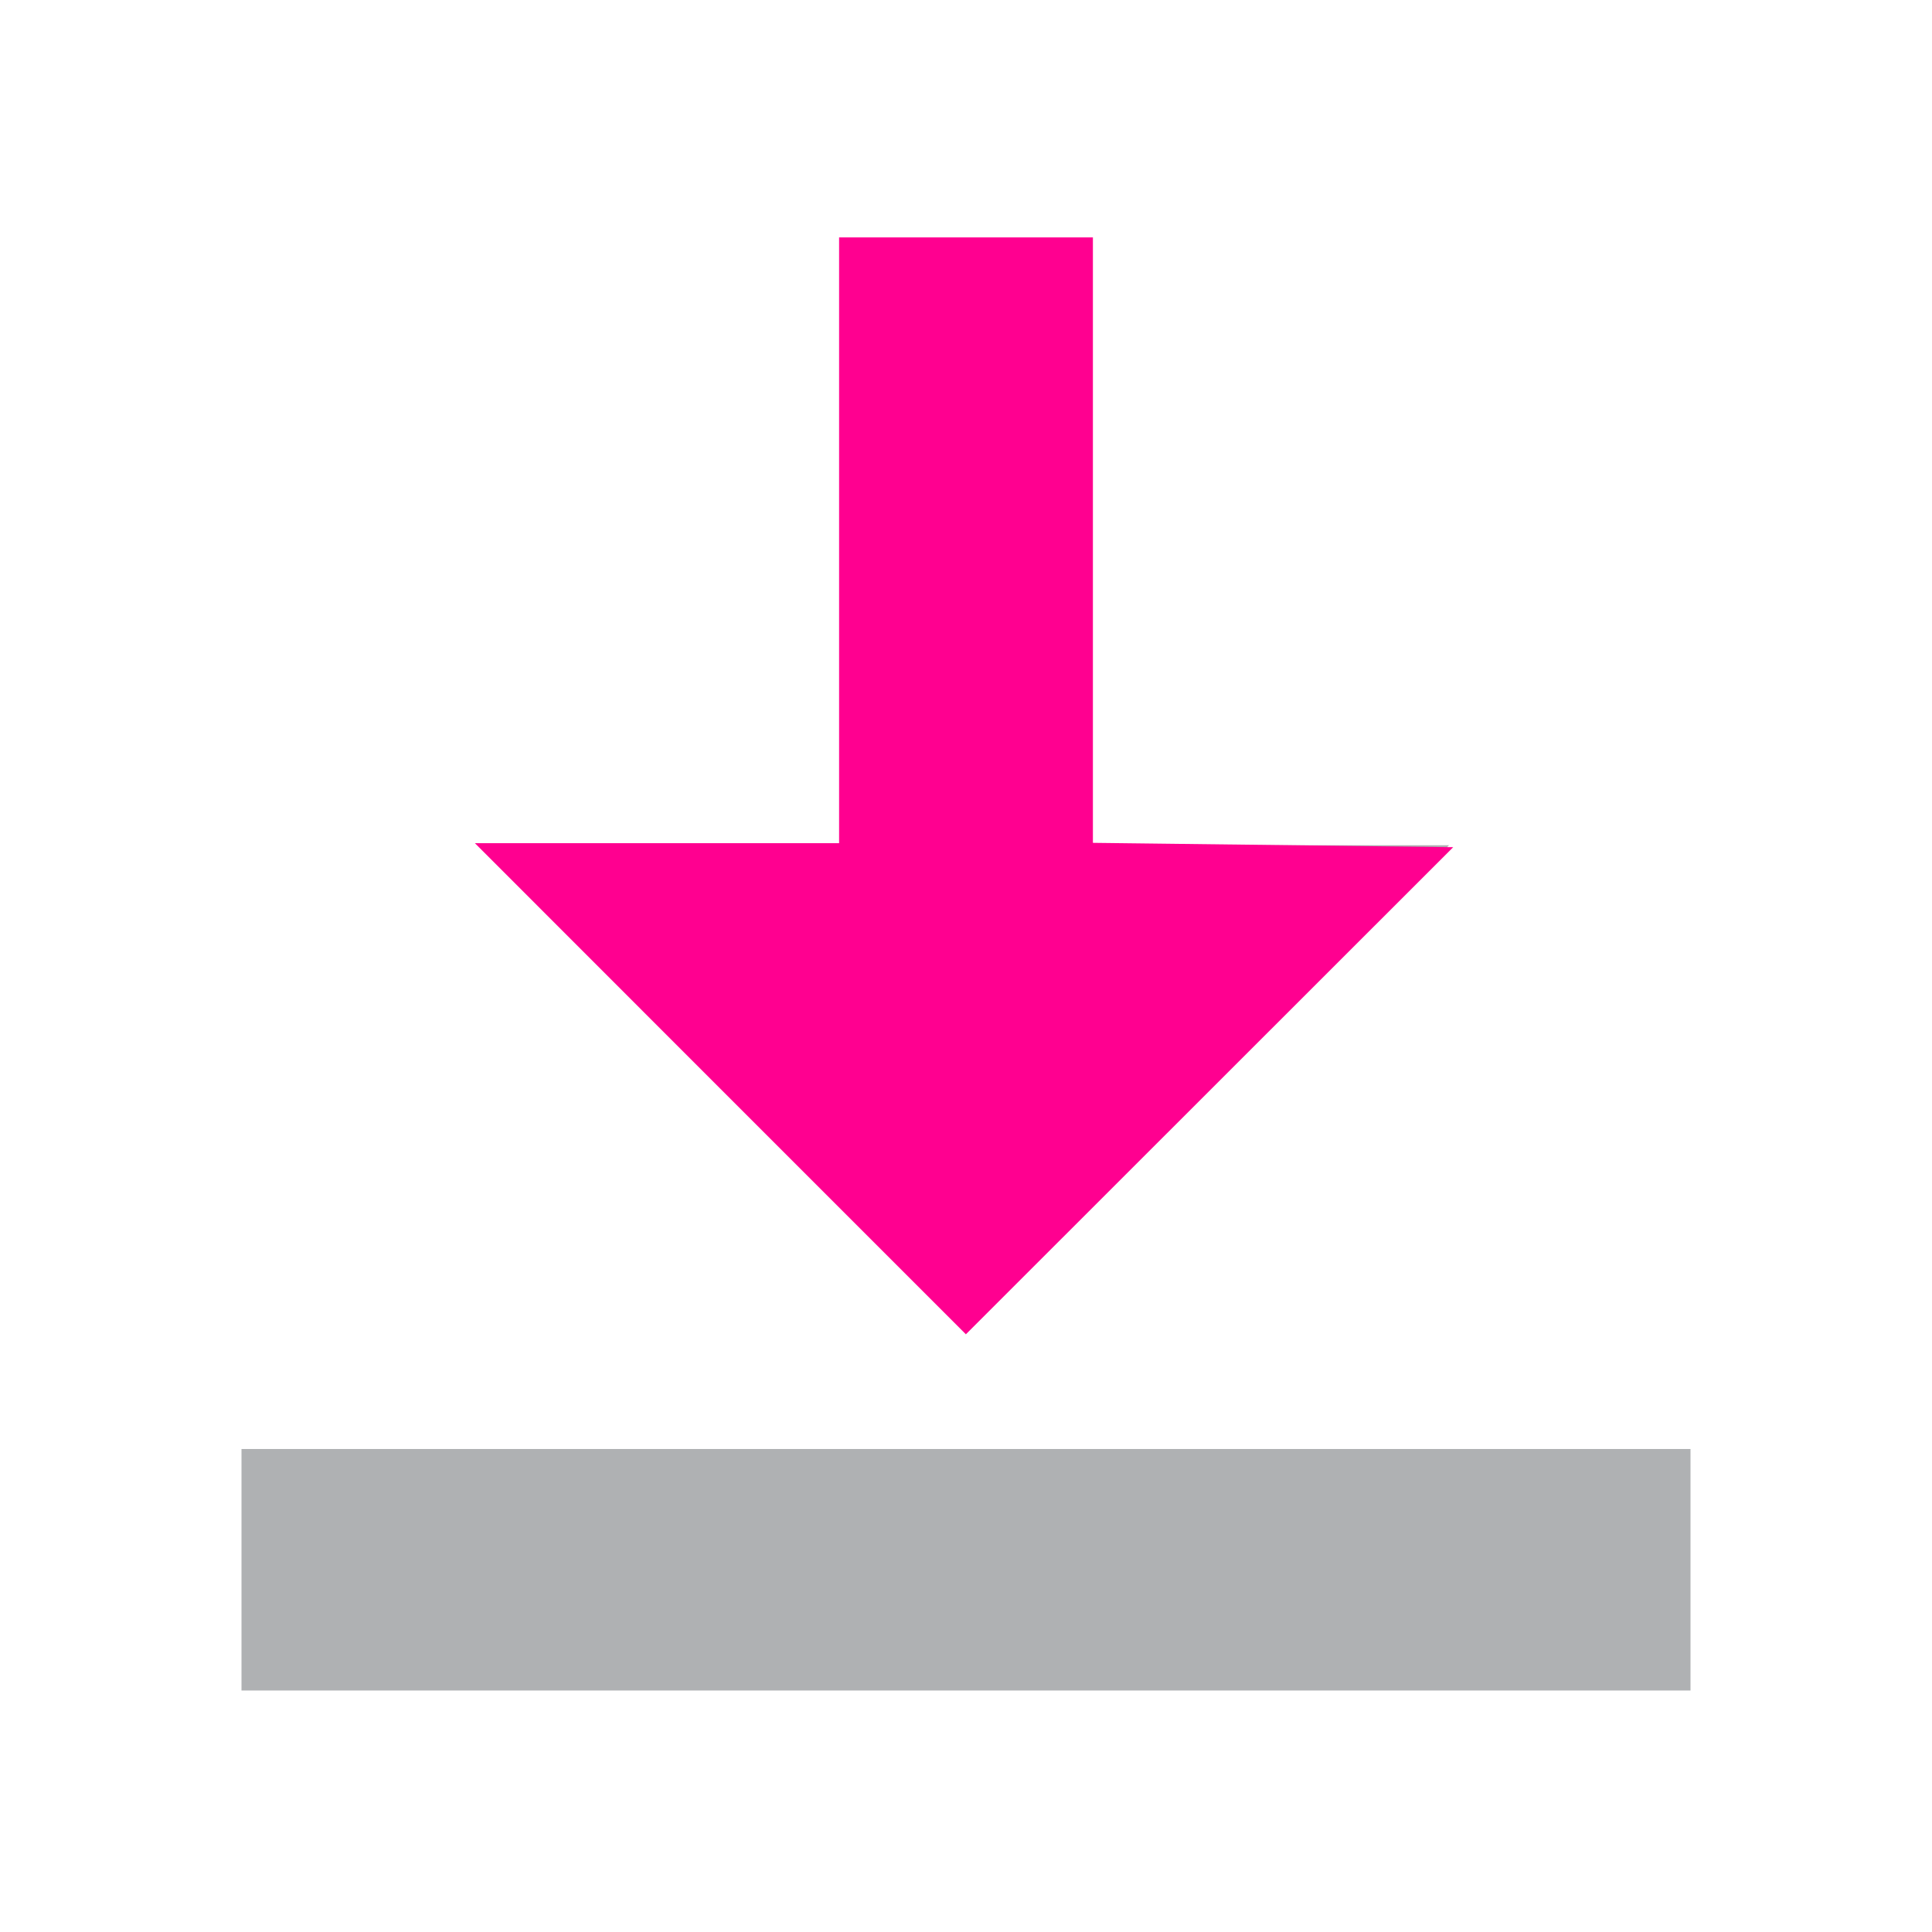 <?xml version="1.0" encoding="UTF-8" standalone="no"?>
<svg
        xmlns:dc="http://purl.org/dc/elements/1.1/"
        xmlns:cc="http://creativecommons.org/ns#"
        xmlns:rdf="http://www.w3.org/1999/02/22-rdf-syntax-ns#"
        xmlns="http://www.w3.org/2000/svg"
        xmlns:sodipodi="http://sodipodi.sourceforge.net/DTD/sodipodi-0.dtd"
        xmlns:inkscape="http://www.inkscape.org/namespaces/inkscape"
        width="16"
        height="16"
        viewBox="0 0 16 16"
        version="1.1"
        id="svg8"
        sodipodi:docname="download_dark.svg"
        inkscape:version="0.92.3 (2405546, 2018-03-11)">
    <defs
            id="defs12"/>
    <sodipodi:namedview
            pagecolor="#ffffff"
            bordercolor="#666666"
            borderopacity="1"
            objecttolerance="10"
            gridtolerance="10"
            guidetolerance="10"
            inkscape:pageopacity="0"
            inkscape:pageshadow="2"
            inkscape:window-width="1853"
            inkscape:window-height="1018"
            id="namedview10"
            showgrid="false"
            inkscape:zoom="14.75"
            inkscape:cx="0.10169492"
            inkscape:cy="8"
            inkscape:window-x="67"
            inkscape:window-y="34"
            inkscape:window-maximized="1"
            inkscape:current-layer="svg8"/>
    <g
            fill="none"
            fill-rule="evenodd"
            id="g6">
        <polygon
                fill="#AFB1B3"
                points="9 7 12 7 8 11 4 7 7 7 7 2 9 2"
                transform="matrix(-1 0 0 1 16 0)"
                id="polygon2"/>
        <rect
                width="12"
                height="2"
                x="2"
                y="12"
                fill="#AFB1B3"
                id="rect4"/>
    </g>
    <path
            style="opacity:1;fill:#ff0090;fill-opacity:1;stroke-width:0.068"
            d="M 5.966,9.017 3.933,6.983 H 5.441 6.949 V 4.475 1.966 H 8 9.051 v 2.507 2.507 l 1.492,0.018 1.492,0.018 -2.018,2.017 -2.018,2.017 z"
            id="path821"
            inkscape:connector-curvature="0"/>
</svg>
